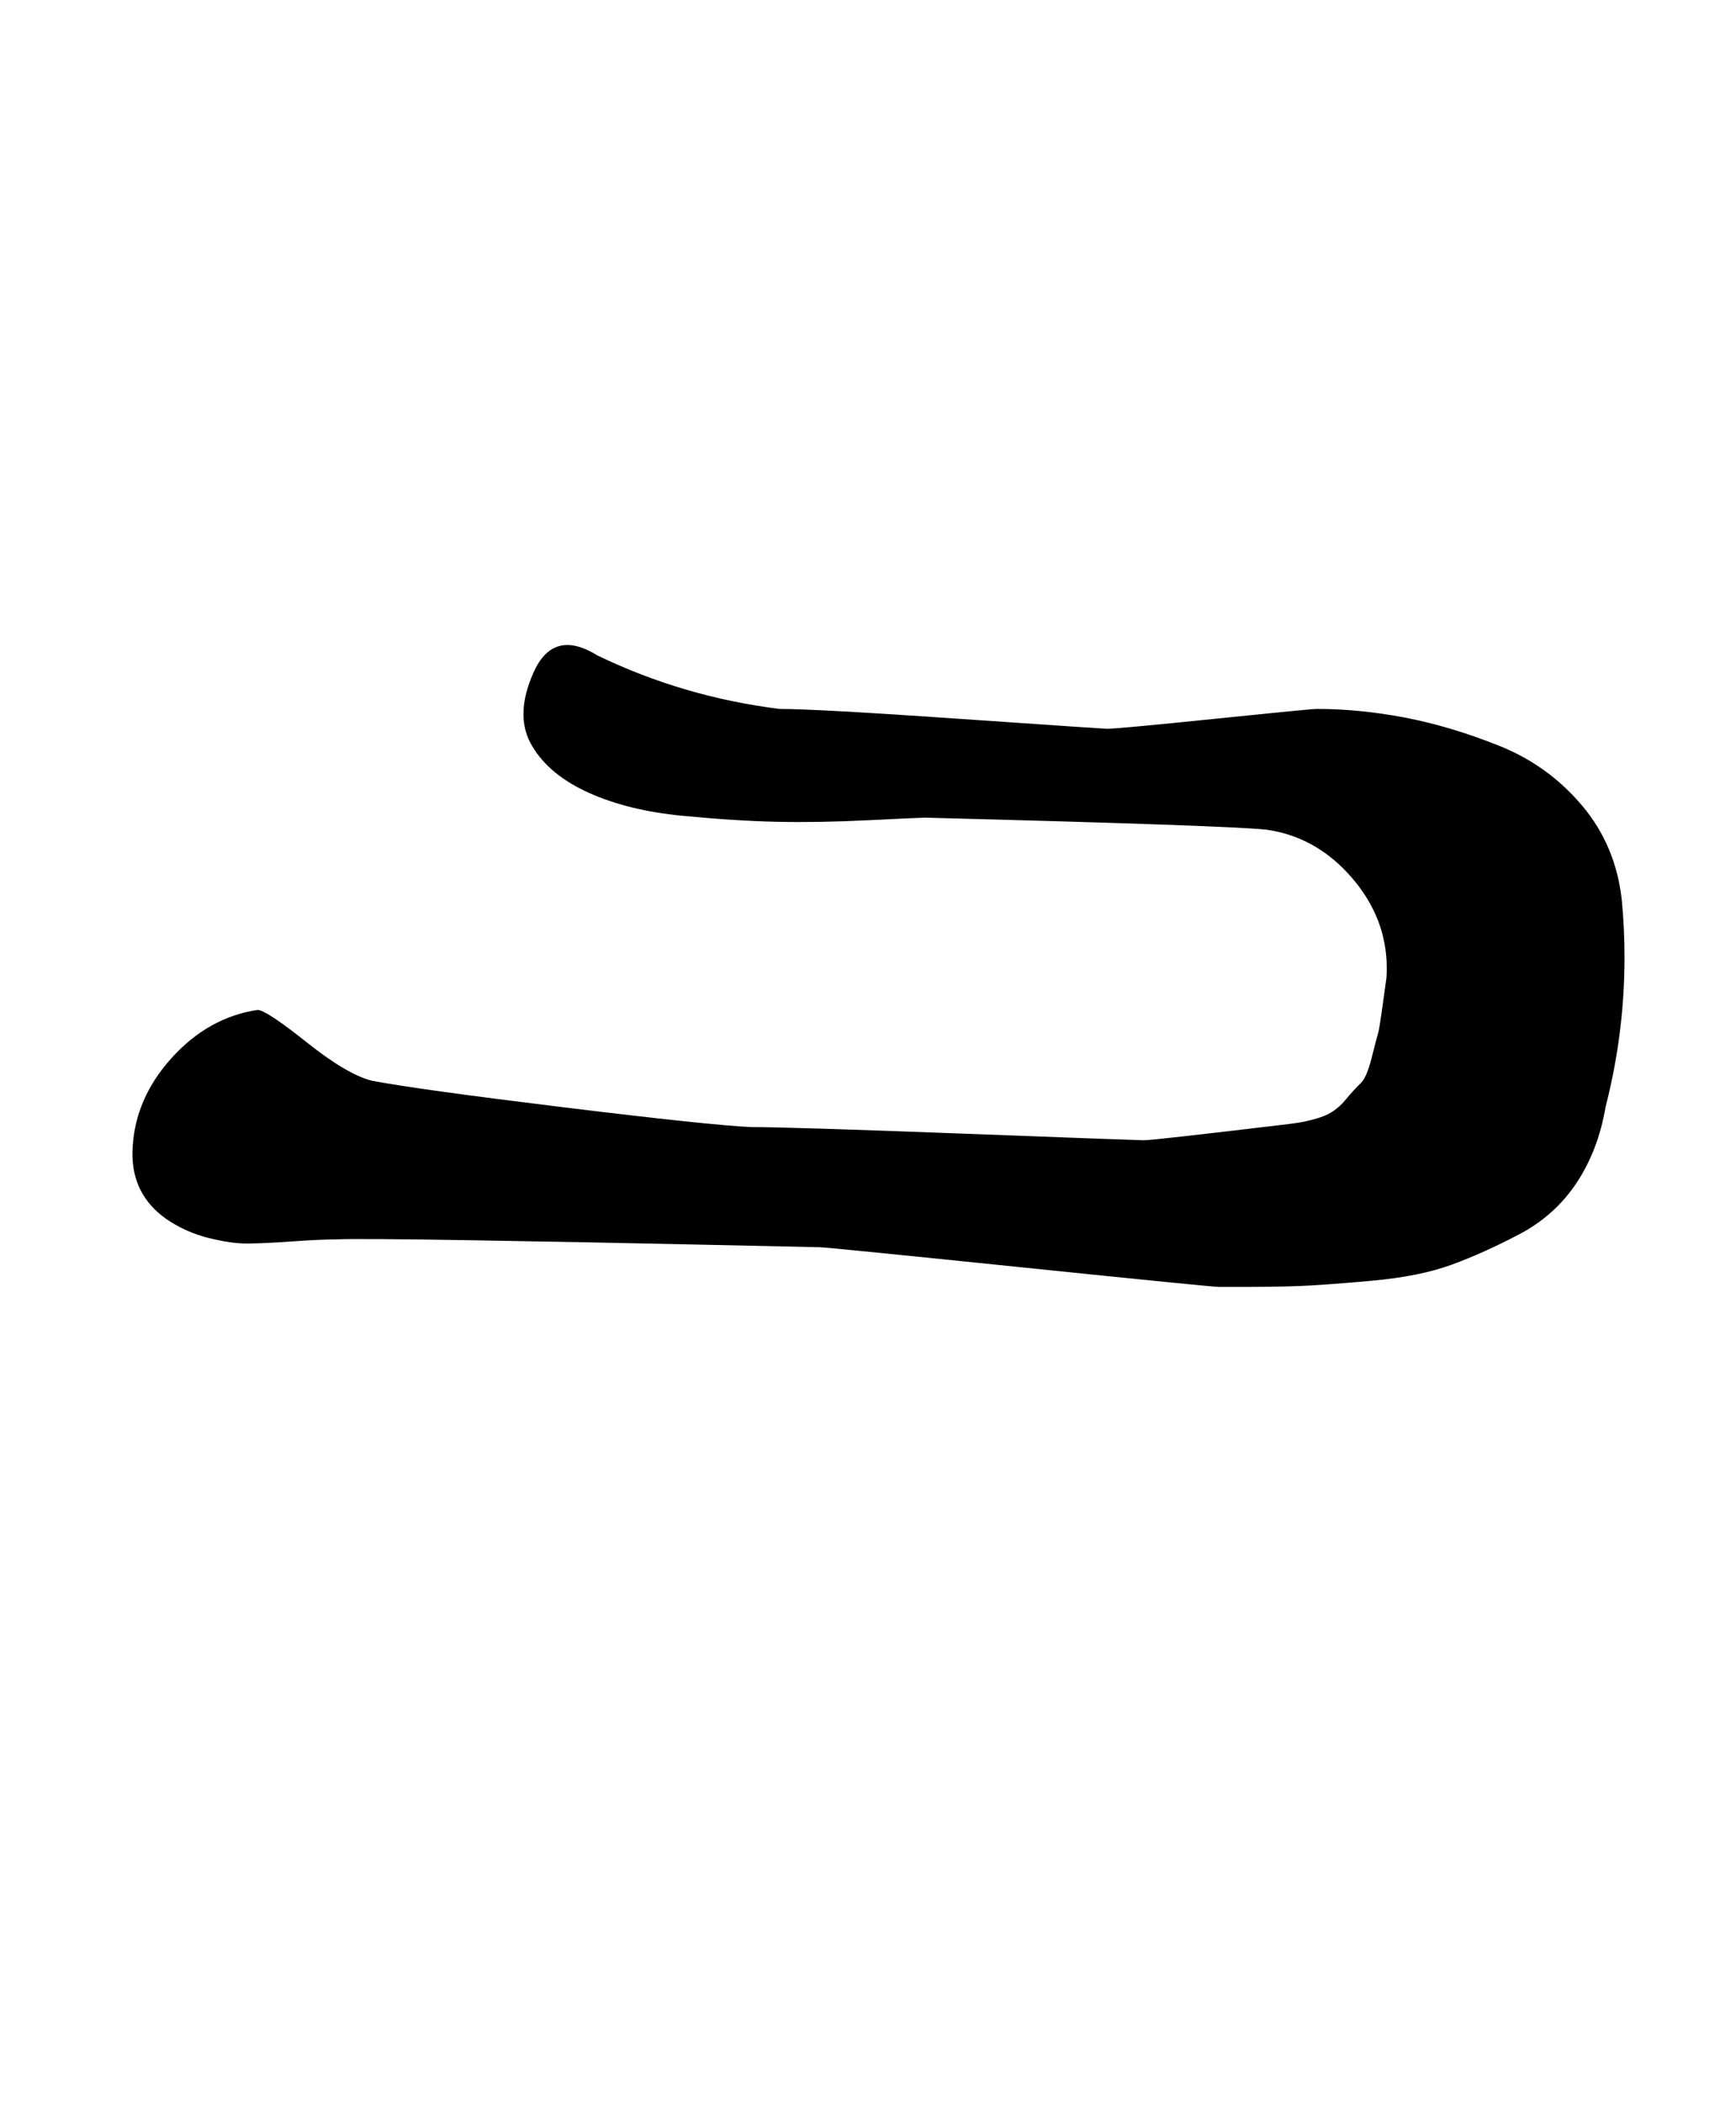 <?xml version="1.0" standalone="no"?>
<!DOCTYPE svg PUBLIC "-//W3C//DTD SVG 1.1//EN" "http://www.w3.org/Graphics/SVG/1.1/DTD/svg11.dtd" >
<svg xmlns="http://www.w3.org/2000/svg" xmlns:xlink="http://www.w3.org/1999/xlink" version="1.1" viewBox="-10 0 826 1000">
  <g transform="matrix(1 0 0 -1 0 800)">
   <path fill="currentColor"
d="M360.828 462.857q17.75 0 85.821 -4.715q68.071 -4.714 70.179 -4.714q5.107 0 51.036 4.714q45.928 4.715 48.678 4.715q20.207 0 41.688 -4.074t44.86 -13.36q23.379 -9.287 39.577 -28.408q16.198 -19.12 19.018 -45.301
q1.27 -13.419 1.27 -26.912q0 -36.116 -8.984 -71.088q-3.493 -20.628 -13.787 -36.176q-10.295 -15.549 -27.188 -24.447q-16.894 -8.899 -32.16 -14.5t-38.059 -7.666t-34.905 -2.524q-12.114 -0.46 -32.056 -0.411
q-4.17 0.011 -6.131 0.011q-3.144 0 -94.857 9.429t-94.857 9.429q-0.679 0 -54.746 1.183q-54.067 1.184 -109.745 2.11q-55.679 0.927 -65.794 0.421q-6.96 0 -20.426 -0.941q-13.467 -0.941 -21.238 -1.023
q-7.771 -0.081 -18.727 2.64q-10.955 2.722 -20.182 9.04q-16.113 11.352 -16.113 31.064q0 1.469 0.113 2.937q1.276 23.559 18.689 42.73q17.413 19.17 40.74 22.698q4.022 0 23.444 -15.452
q19.422 -15.453 31.127 -18.262q21.621 -4.108 91.286 -12.629q69.665 -8.521 89 -9.371q17.893 0 101.25 -3.143q83.357 -3.144 85.607 -3.144q4.328 0 68.856 7.715q8.678 1.011 15.382 3.288q6.704 2.276 11.387 7.873
q4.683 5.598 7.542 8.267t5.239 12.177q2.381 9.508 2.994 11.38t2.291 14.101q1.677 12.229 1.737 12.629q0.143 2.17 0.143 4.365q0 23.951 -16.785 43.266q-16.784 19.314 -40.501 22.655q-19.552 2.031 -162.285 5.714
q-2.482 0 -26.679 -1.201q-24.197 -1.2 -43.973 -0.766q-19.776 0.435 -45.144 2.883q-25.366 2.448 -44.109 10.822t-26.953 21.977q-8.928 14.441 0.502 35.426t30.355 8.003q40.787 -19.706 86.571 -25.429z" />
  </g>

</svg>
